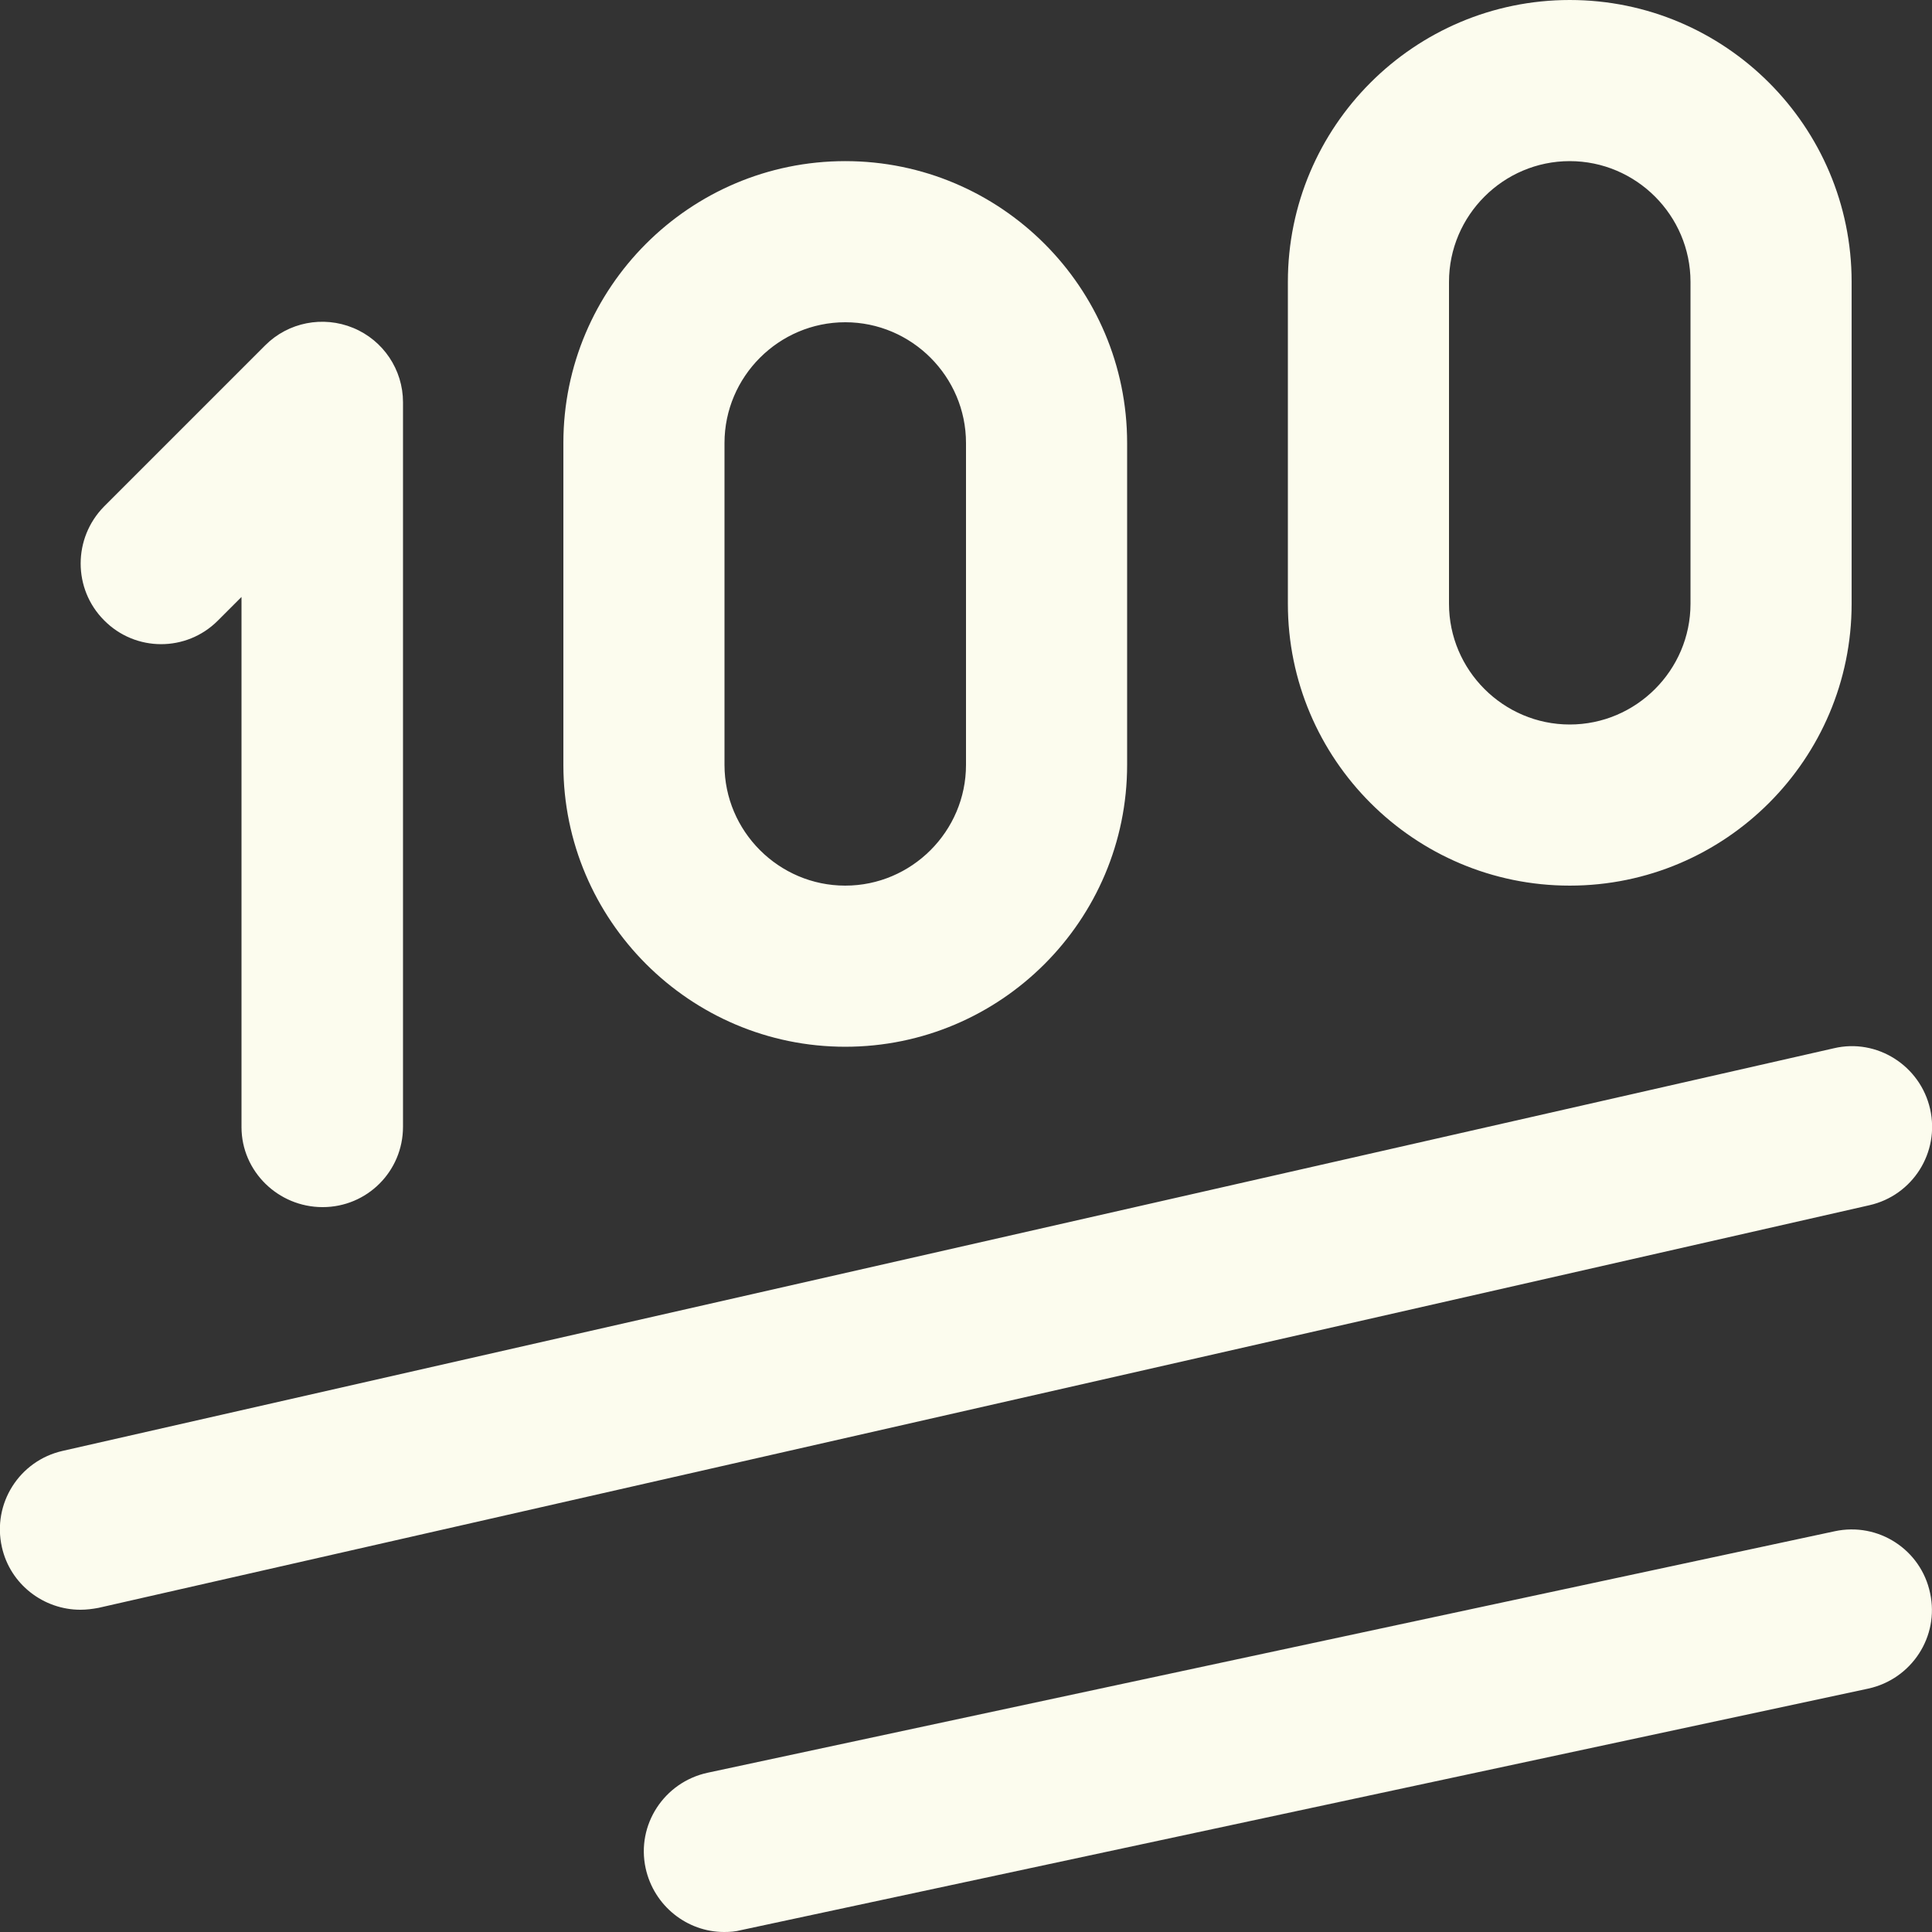<?xml version="1.0" encoding="utf-8"?>
<!-- Generator: Adobe Illustrator 26.0.1, SVG Export Plug-In . SVG Version: 6.00 Build 0)  -->
<svg version="1.1" id="Layer_1" xmlns="http://www.w3.org/2000/svg" xmlns:xlink="http://www.w3.org/1999/xlink" x="0px" y="0px"
	 viewBox="0 0 512 512" style="enable-background:new 0 0 512 512;" xml:space="preserve">
<rect x="0" y="0" width="512" height="512" fill="#333333" stroke="none"/>
<style type="text/css">
	.st0{fill:#FCFCEE;}
</style>
<path class="st0" d="M27.6,164.4c-8.3-8.3-8.3-21.8,0-30.2l42.7-42.7c6.1-6.1,15.3-7.9,23.3-4.6s13.2,11.1,13.2,19.7v192
	c0,11.8-9.5,21.3-21.3,21.3S64,310.4,64,298.7V158.2l-6.3,6.3C49.4,172.8,35.9,172.8,27.6,164.4L27.6,164.4z M511.5,293.9
	c-2.6-11.5-14.1-18.8-25.5-16.1L16.6,384.5c-11.5,2.6-18.7,14-16.1,25.5c2.2,9.9,11.1,16.6,20.8,16.6c1.6,0,3.2-0.2,4.8-0.5
	l469.3-106.7C506.9,316.8,514.1,305.4,511.5,293.9z M486.2,405.8l-298.7,64c-11.5,2.5-18.9,13.8-16.4,25.3c2.2,10,11,16.9,20.8,16.9
	c1.5,0,3-0.1,4.5-0.5l298.7-64c11.5-2.5,18.9-13.8,16.4-25.3C509.1,410.7,497.8,403.3,486.2,405.8L486.2,405.8z M341.3,160V74.7
	C341.3,33.5,374.8,0,416,0s74.7,33.5,74.7,74.7V160c0,41.2-33.5,74.7-74.7,74.7S341.3,201.2,341.3,160L341.3,160z M384,160
	c0,17.6,14.4,32,32,32s32-14.4,32-32V74.7c0-17.6-14.4-32-32-32s-32,14.4-32,32V160L384,160z M149.3,202.7v-85.3
	c0-41.2,33.5-74.7,74.7-74.7s74.7,33.5,74.7,74.7v85.3c0,41.2-33.5,74.7-74.7,74.7S149.3,243.8,149.3,202.7z M192,202.7
	c0,17.6,14.4,32,32,32s32-14.4,32-32v-85.3c0-17.6-14.4-32-32-32s-32,14.4-32,32V202.7z"/>
</svg>
